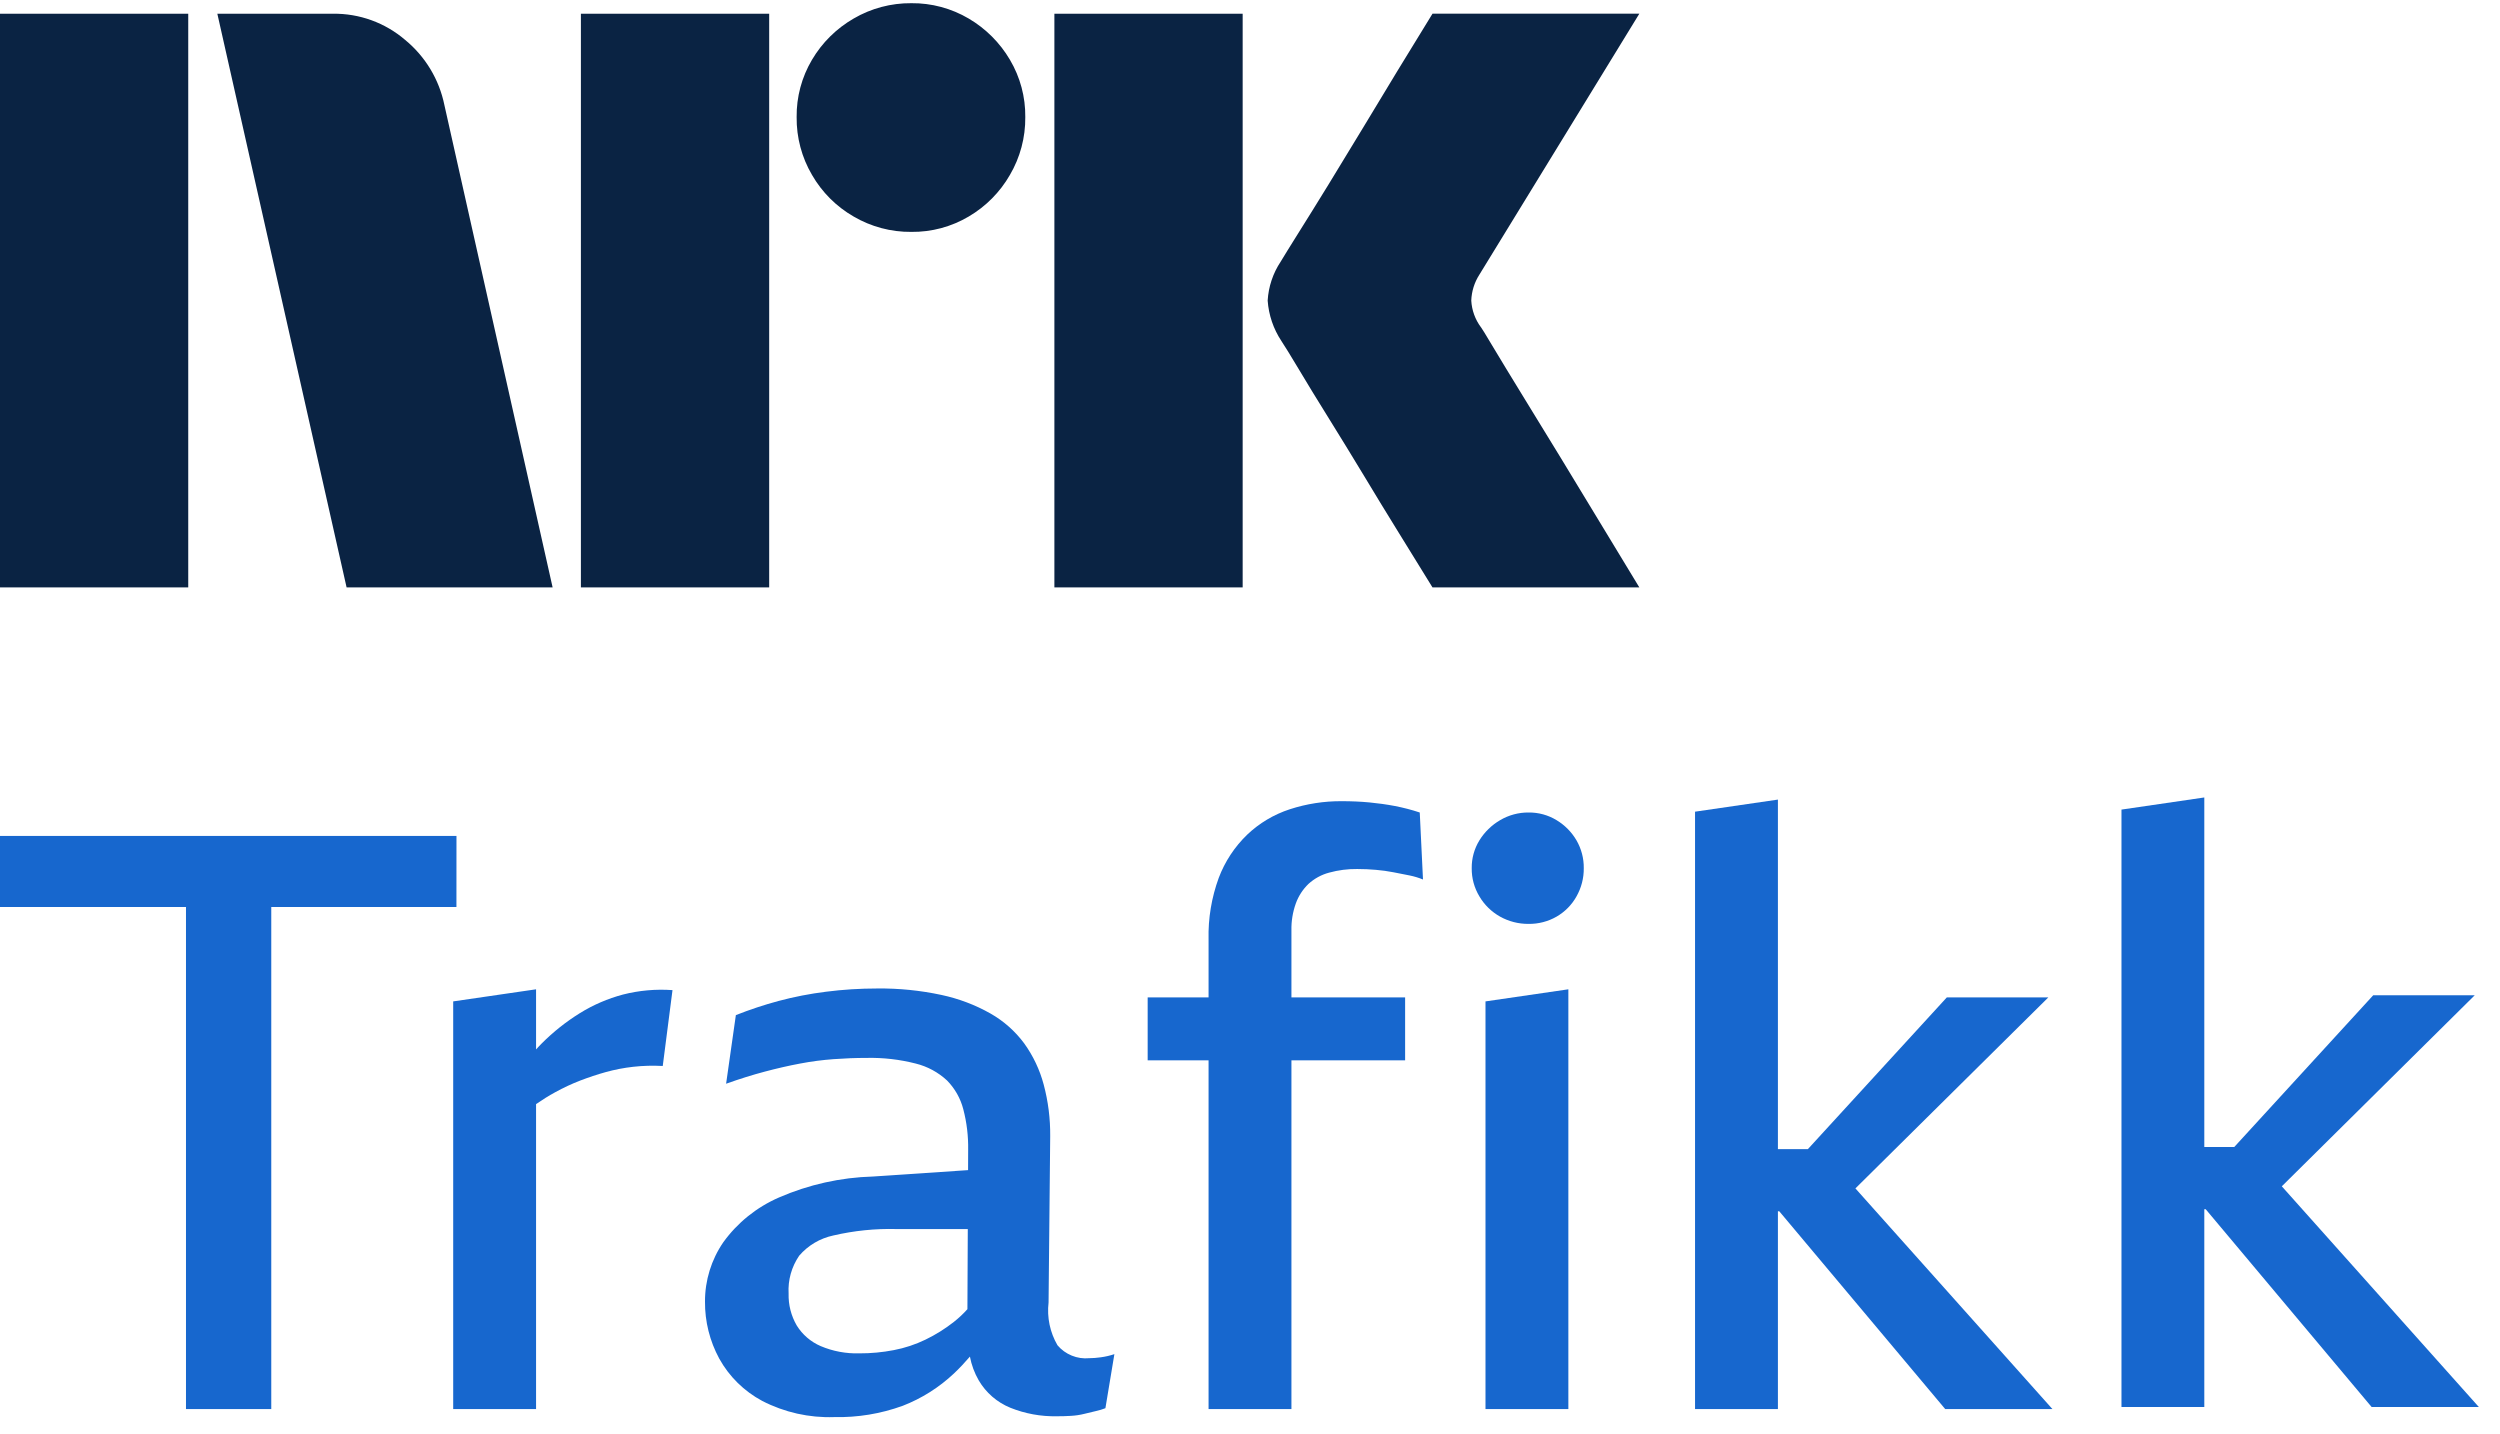 <svg width="61" height="35" viewBox="0 0 61 35" fill="none" xmlns="http://www.w3.org/2000/svg">
<path d="M0 14.333V0.335H4.593V14.333H0ZM10.843 2.563L13.484 14.333H8.457L5.303 0.335H8.123C8.769 0.326 9.396 0.554 9.887 0.975C10.378 1.379 10.716 1.939 10.843 2.563ZM14.174 14.333V0.335H18.768V14.333H14.174ZM22.237 5.658C21.742 5.663 21.255 5.533 20.828 5.283C20.406 5.04 20.056 4.69 19.813 4.268C19.562 3.841 19.433 3.354 19.438 2.858C19.432 2.366 19.562 1.882 19.813 1.458C20.059 1.041 20.409 0.695 20.828 0.453C21.255 0.203 21.742 0.074 22.237 0.078C22.729 0.073 23.213 0.203 23.637 0.453C24.052 0.697 24.398 1.043 24.642 1.458C24.893 1.882 25.023 2.366 25.017 2.858C25.022 3.354 24.892 3.841 24.642 4.268C24.401 4.688 24.054 5.038 23.637 5.283C23.213 5.534 22.729 5.664 22.237 5.658H22.237ZM25.727 14.333V0.335H30.321V14.333H25.727ZM36.136 7.985C36.149 7.998 36.248 8.159 36.432 8.468C36.616 8.776 36.856 9.17 37.151 9.651C37.447 10.131 37.759 10.64 38.087 11.179C38.416 11.717 38.725 12.227 39.014 12.707C39.303 13.187 39.631 13.729 40 14.333H34.953C34.638 13.821 34.352 13.357 34.095 12.943C33.839 12.529 33.566 12.082 33.278 11.603C32.988 11.123 32.702 10.657 32.42 10.203C32.137 9.749 31.894 9.351 31.691 9.01C31.486 8.668 31.345 8.438 31.266 8.32C31.071 8.026 30.956 7.686 30.931 7.334C30.951 6.996 31.06 6.669 31.247 6.387C31.325 6.256 31.47 6.022 31.68 5.687C31.891 5.352 32.137 4.955 32.42 4.495C32.702 4.034 32.988 3.565 33.278 3.085C33.567 2.605 33.84 2.155 34.095 1.734C34.352 1.314 34.638 0.847 34.953 0.334H40L36.096 6.703C35.975 6.892 35.907 7.11 35.899 7.334C35.912 7.569 35.994 7.796 36.135 7.985H36.136Z" fill="#0A2343"/>
<path d="M11.138 20.396H0V22.13H4.538V34.381H6.619V22.13H11.137L11.138 20.396Z" fill="#1767CE"/>
<path d="M15.2 24.267C14.83 24.366 14.476 24.518 14.15 24.72C13.812 24.93 13.499 25.178 13.219 25.459C13.172 25.505 13.126 25.557 13.08 25.606V24.139L11.058 24.434V34.382H13.08V26.94C13.23 26.836 13.385 26.739 13.546 26.651C13.744 26.542 13.949 26.446 14.159 26.365C14.365 26.286 14.572 26.217 14.784 26.158C15.002 26.098 15.224 26.055 15.448 26.03C15.688 26.003 15.93 25.997 16.171 26.01L16.409 24.159C16.003 24.13 15.595 24.166 15.2 24.267Z" fill="#1767CE"/>
<path d="M26.576 33.14C26.431 33.154 26.285 33.132 26.151 33.077C26.016 33.022 25.897 32.936 25.803 32.825C25.619 32.51 25.543 32.143 25.585 31.781L25.625 27.724C25.629 27.298 25.576 26.874 25.466 26.463C25.37 26.102 25.209 25.762 24.99 25.458C24.77 25.161 24.49 24.913 24.168 24.73C23.794 24.518 23.39 24.366 22.969 24.276C22.455 24.166 21.93 24.113 21.403 24.119C20.986 24.119 20.569 24.145 20.155 24.198C19.764 24.247 19.376 24.322 18.995 24.424C18.642 24.519 18.295 24.634 17.955 24.769L17.717 26.443C18.047 26.325 18.361 26.227 18.659 26.148C18.956 26.069 19.243 26.003 19.521 25.951C19.793 25.899 20.067 25.863 20.343 25.843C20.614 25.823 20.881 25.813 21.146 25.813C21.55 25.804 21.954 25.851 22.345 25.951C22.631 26.022 22.893 26.164 23.108 26.364C23.299 26.559 23.436 26.8 23.504 27.064C23.589 27.388 23.629 27.723 23.623 28.059L23.621 28.551L21.304 28.707C20.512 28.729 19.732 28.903 19.006 29.219C18.462 29.456 17.993 29.833 17.648 30.312C17.355 30.739 17.2 31.244 17.202 31.76C17.198 32.245 17.318 32.722 17.549 33.149C17.791 33.587 18.156 33.946 18.599 34.183C19.14 34.462 19.744 34.598 20.353 34.577C20.924 34.59 21.492 34.496 22.028 34.301C22.491 34.121 22.915 33.853 23.276 33.513C23.413 33.383 23.543 33.245 23.666 33.101C23.704 33.304 23.777 33.501 23.881 33.681C24.057 33.982 24.329 34.218 24.654 34.35C25.012 34.494 25.396 34.564 25.783 34.557C25.902 34.557 26.018 34.554 26.13 34.547C26.24 34.541 26.35 34.525 26.457 34.498C26.563 34.472 26.658 34.449 26.744 34.429C26.822 34.412 26.898 34.389 26.972 34.36L27.191 33.041C27.081 33.078 26.968 33.104 26.853 33.119C26.761 33.132 26.669 33.139 26.576 33.14ZM23.605 31.944C23.505 32.056 23.394 32.16 23.275 32.254C23.06 32.423 22.828 32.568 22.582 32.687C22.336 32.806 22.077 32.892 21.809 32.943C21.531 32.997 21.249 33.023 20.967 33.022C20.644 33.031 20.322 32.971 20.025 32.845C19.783 32.741 19.579 32.565 19.441 32.343C19.303 32.106 19.235 31.837 19.242 31.564C19.223 31.236 19.314 30.911 19.5 30.639C19.716 30.388 20.008 30.215 20.332 30.146C20.839 30.028 21.358 29.975 21.878 29.989H23.614L23.605 31.944Z" fill="#1767CE"/>
<path d="M34.037 19.667C33.832 19.628 33.624 19.599 33.413 19.579C33.201 19.559 32.977 19.549 32.739 19.549C32.308 19.546 31.88 19.613 31.471 19.746C31.082 19.873 30.726 20.085 30.43 20.367C30.124 20.663 29.887 21.023 29.737 21.421C29.562 21.9 29.477 22.407 29.489 22.918V24.336H28.003V25.872H29.489V34.381H31.511V25.872H34.285V24.336H31.511V22.701C31.506 22.476 31.543 22.253 31.619 22.041C31.684 21.862 31.789 21.701 31.926 21.568C32.07 21.437 32.243 21.342 32.432 21.292C32.654 21.231 32.885 21.201 33.115 21.204C33.274 21.204 33.425 21.211 33.572 21.224C33.718 21.236 33.859 21.256 33.998 21.283C34.137 21.309 34.268 21.335 34.394 21.361C34.506 21.384 34.615 21.416 34.721 21.46L34.642 19.825C34.444 19.759 34.242 19.707 34.037 19.667Z" fill="#1767CE"/>
<path d="M36.246 34.382H38.268V24.139L36.246 24.434V34.382Z" fill="#1767CE"/>
<path d="M37.98 20.012C37.775 19.887 37.538 19.822 37.297 19.825C37.053 19.823 36.813 19.888 36.603 20.012C36.397 20.132 36.223 20.301 36.098 20.504C35.972 20.709 35.907 20.944 35.91 21.184C35.907 21.427 35.972 21.665 36.098 21.873C36.219 22.079 36.394 22.249 36.603 22.366C36.815 22.484 37.054 22.545 37.297 22.543C37.536 22.546 37.773 22.485 37.98 22.366C38.184 22.248 38.352 22.078 38.466 21.873C38.585 21.663 38.647 21.425 38.644 21.184C38.647 20.946 38.586 20.711 38.466 20.504C38.348 20.302 38.181 20.133 37.98 20.012Z" fill="#1767CE"/>
<path d="M49.98 24.336H47.503L44.112 28.039H43.381V19.51L41.359 19.805V34.381H43.381V29.555H43.414L47.463 34.381H50.079L45.272 28.997L49.98 24.336Z" fill="#1767CE"/>
<path d="M55.676 28.946L60.384 24.284H57.907L54.516 27.987H53.785V19.458L51.764 19.754V34.33H53.785V29.504H53.818L57.867 34.33H60.483L55.676 28.946Z" fill="#1767CE"/>
</svg>
